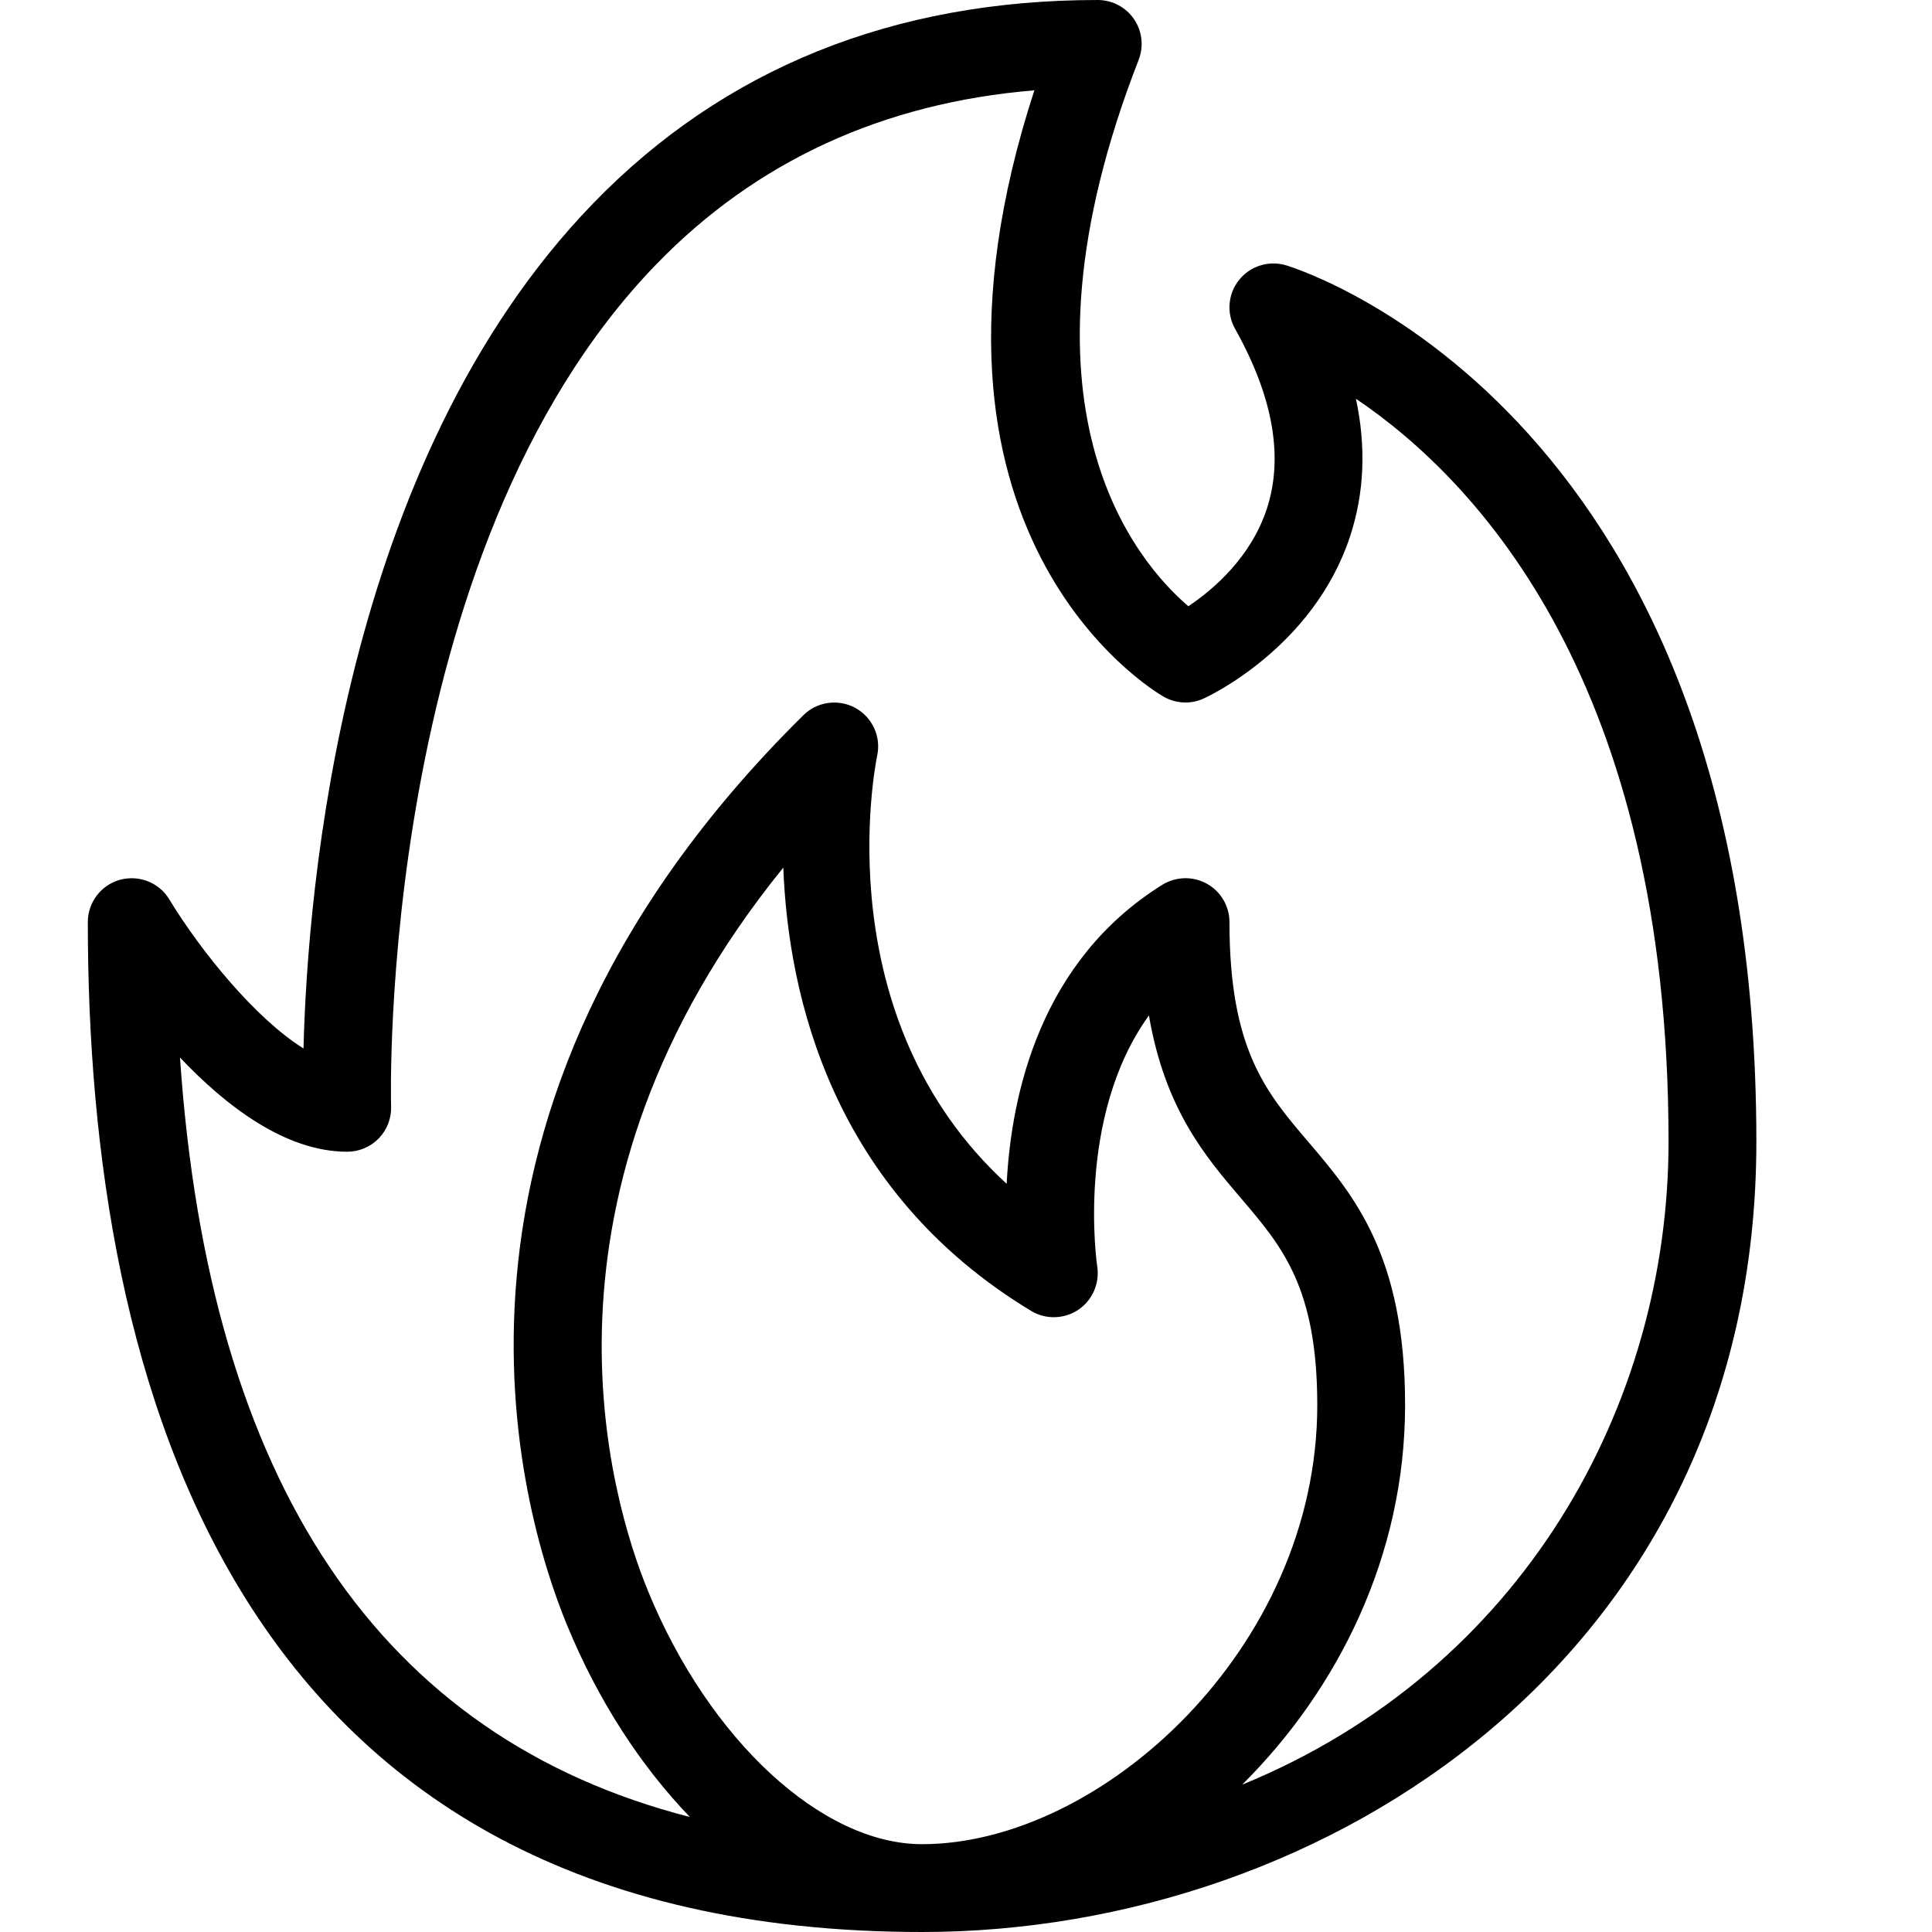 <?xml version="1.0" encoding="UTF-8" standalone="no"?>
<svg width="44px" height="44px" viewBox="0 0 44 44" version="1.1" xmlns="http://www.w3.org/2000/svg" xmlns:xlink="http://www.w3.org/1999/xlink">
    <!-- Generator: Sketch 3.7.2 (28276) - http://www.bohemiancoding.com/sketch -->
    <title>cel-bonfire</title>
    <desc>Created with Sketch.</desc>
    <defs></defs>
    <g id="44px-Line" stroke="none" stroke-width="1" fill="none" fill-rule="evenodd">
        <g id="cel-bonfire"></g>
        <path d="M29.292,6.043 C28.901,5.926 28.479,6.054 28.221,6.373 C27.965,6.691 27.928,7.133 28.128,7.489 C28.989,9.024 29.234,10.397 28.857,11.57 C28.493,12.7 27.616,13.438 27.064,13.807 C25.876,12.791 22.855,9.261 25.932,1.363 C26.052,1.055 26.012,0.708 25.826,0.435 C25.64,0.163 25.33,0 25,0 C20.348,0 16.479,1.561 13.502,4.639 C7.796,10.537 7.003,20.269 6.912,23.878 C5.815,23.195 4.568,21.657 3.855,20.482 C3.624,20.099 3.166,19.919 2.731,20.037 C2.299,20.158 2,20.552 2,21 C2,31.492 5.296,44 21,44 C30.211,44 40,37.691 40,26 C40,9.497 29.729,6.177 29.292,6.043 L29.292,6.043 Z M14.758,36.234 C13.902,34.147 11.811,27.2 17.839,19.759 C17.952,22.689 18.95,27.115 23.483,29.855 C23.816,30.057 24.234,30.043 24.557,29.83 C24.879,29.613 25.047,29.228 24.989,28.845 C24.982,28.805 24.491,25.441 26.166,23.126 C26.533,25.262 27.447,26.334 28.276,27.305 C29.201,28.39 30,29.326 30,32 C30,37.539 25.076,42 21,42 C18.718,42 16.151,39.629 14.758,36.234 L14.758,36.234 Z M28.289,40.645 C30.465,38.482 32,35.44 32,32 C32,28.589 30.829,27.217 29.797,26.007 C28.833,24.877 28,23.902 28,21 C28,20.637 27.803,20.302 27.485,20.126 C27.167,19.95 26.78,19.96 26.47,20.151 C23.702,21.877 23.032,24.894 22.926,26.96 C18.806,23.187 19.922,17.476 19.978,17.205 C20.069,16.773 19.866,16.334 19.479,16.122 C19.093,15.912 18.611,15.977 18.297,16.288 C9.126,25.341 11.853,34.425 12.907,36.994 C13.618,38.727 14.594,40.22 15.712,41.381 C8.654,39.57 4.759,33.779 4.099,24.084 C5.146,25.191 6.502,26.23 7.908,26.23 C8.179,26.23 8.438,26.12 8.627,25.925 C8.816,25.73 8.916,25.468 8.907,25.196 C8.903,25.071 8.576,12.599 14.943,6.023 C17.218,3.673 20.111,2.342 23.557,2.057 C20.27,12.141 26.233,15.712 26.5,15.866 C26.778,16.025 27.117,16.044 27.411,15.909 C27.514,15.863 29.917,14.748 30.749,12.209 C31.072,11.224 31.115,10.178 30.88,9.081 C33.634,10.94 38,15.538 38,26 C38,31.986 34.687,38.024 28.289,40.645 L28.289,40.645 Z" id="Shape" fill="#000000"></path>
    </g>
</svg>